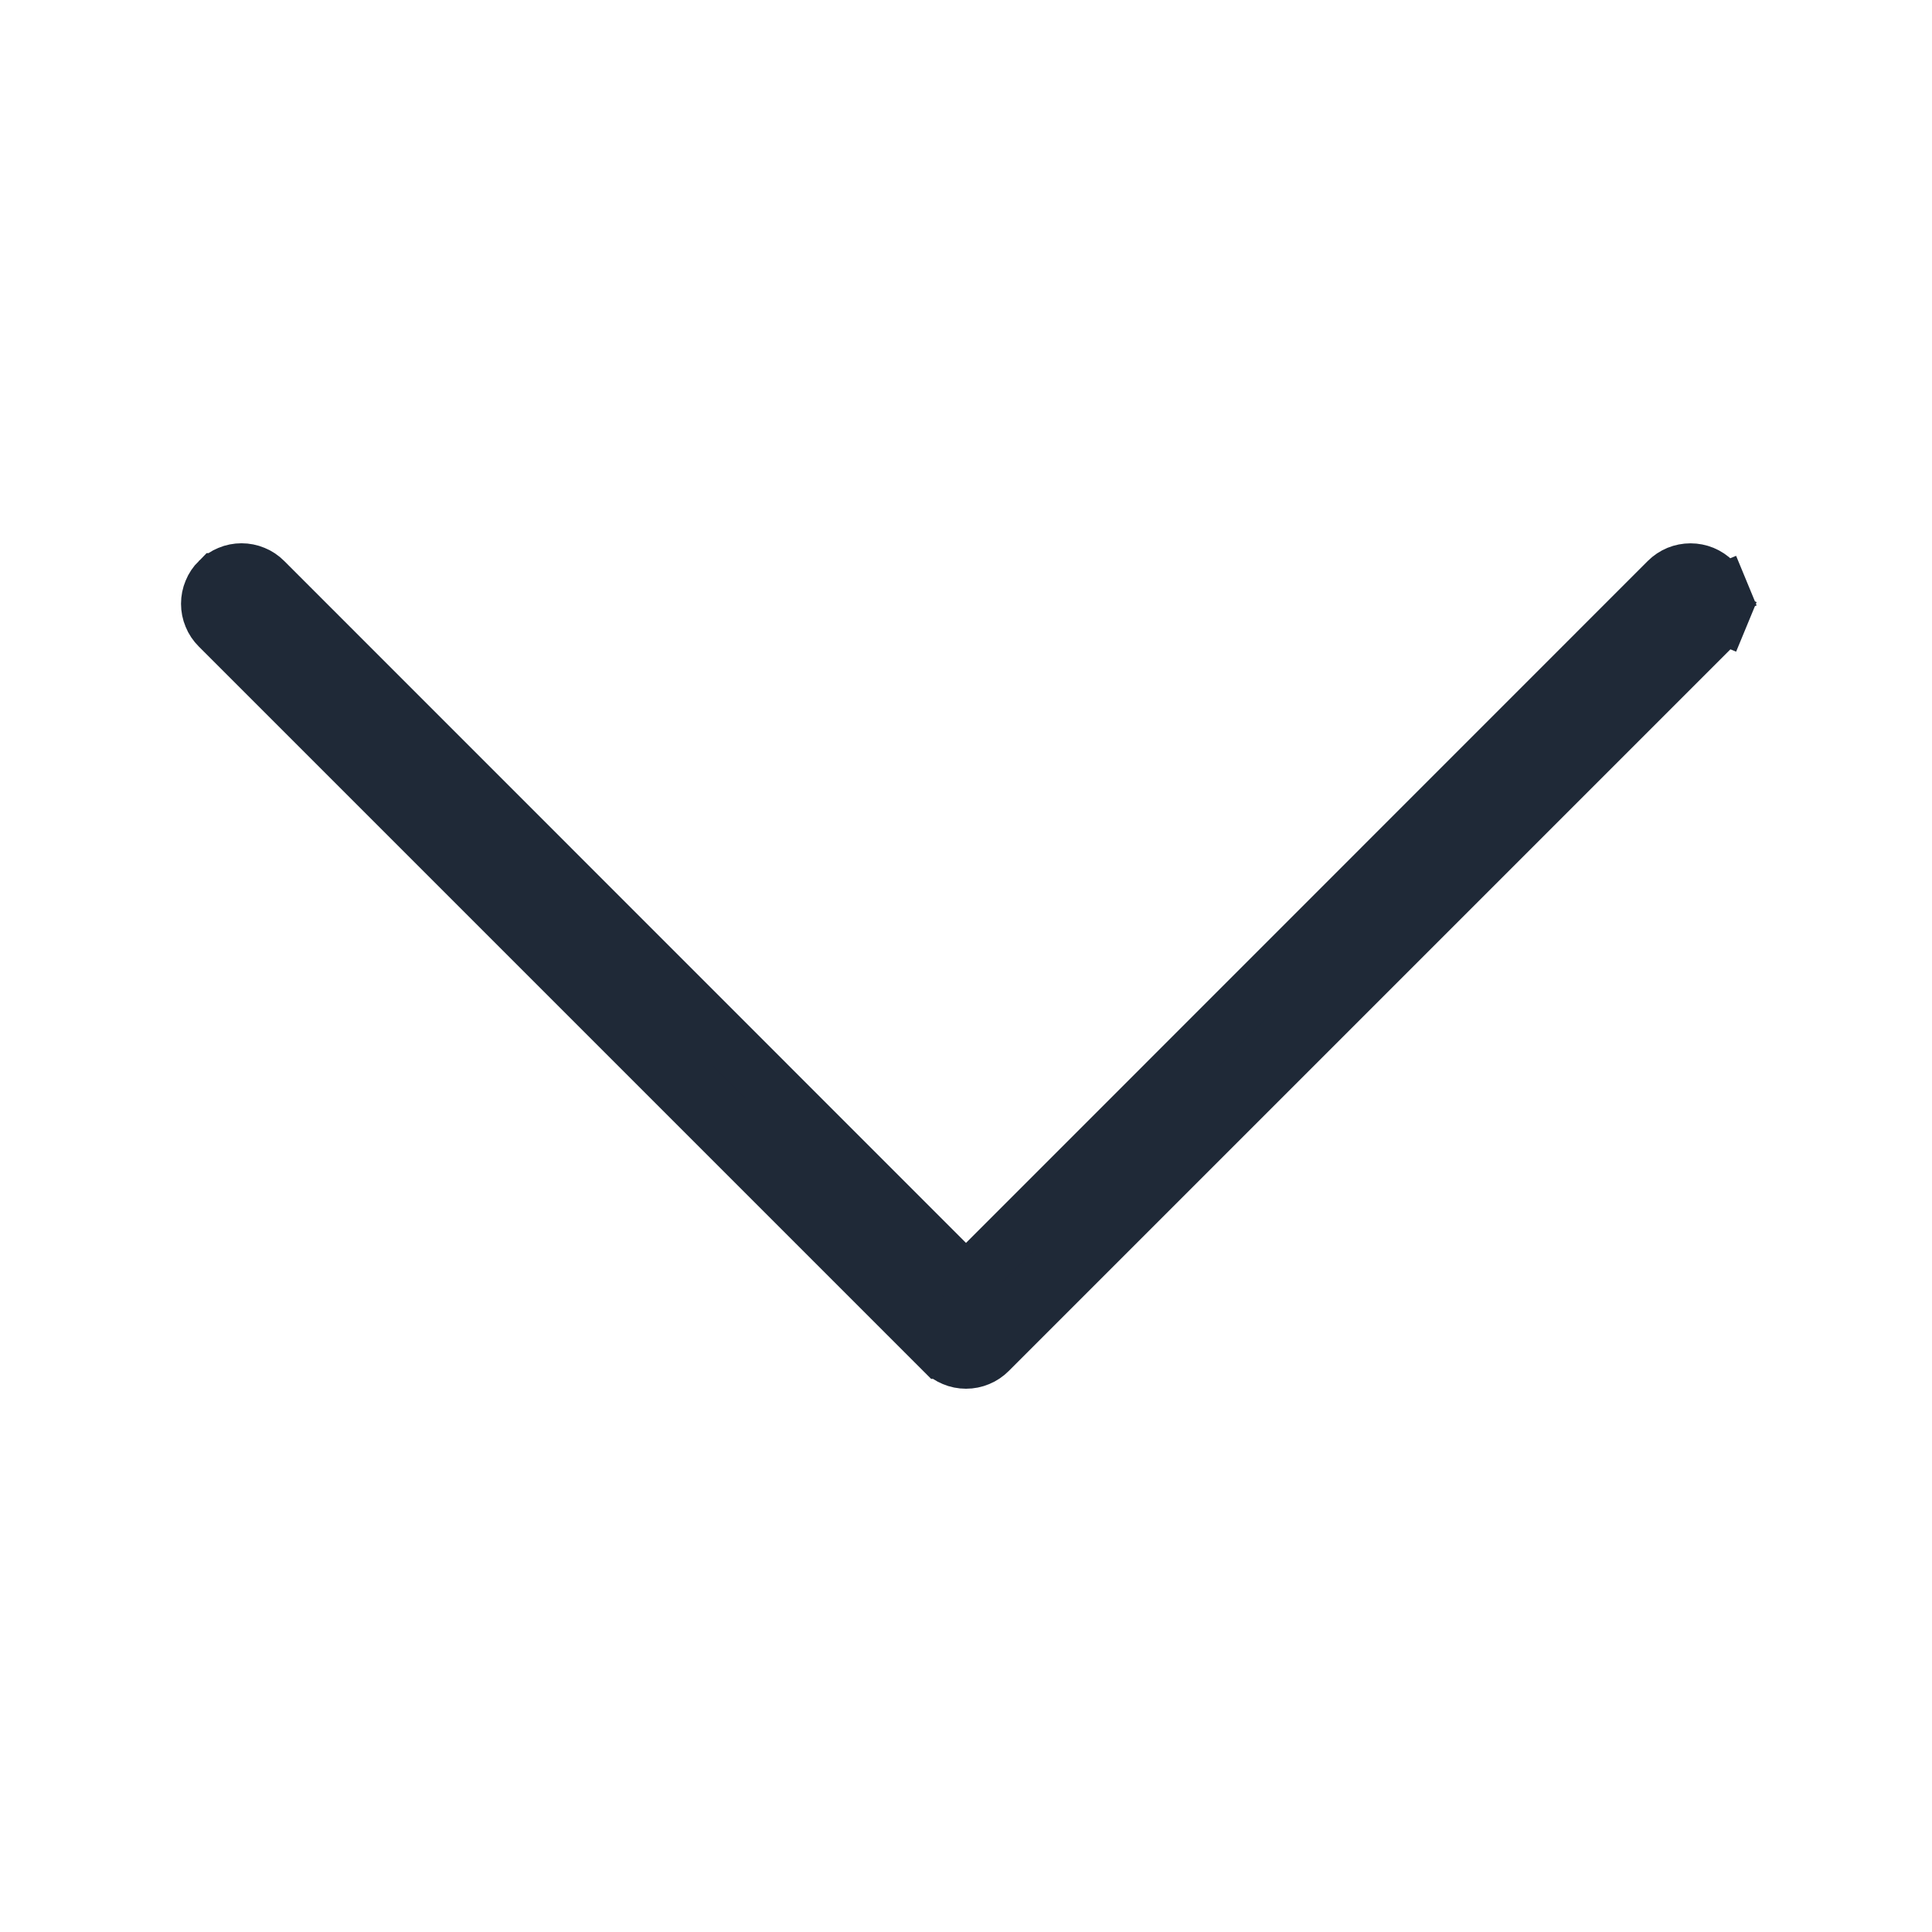 <svg width="36" height="36" viewBox="0 0 36 36" fill="none" xmlns="http://www.w3.org/2000/svg">
<path d="M4.057 10.807L4.057 10.807L4.058 10.807C4.116 10.748 4.185 10.702 4.261 10.671C4.336 10.639 4.418 10.623 4.5 10.623C4.582 10.623 4.664 10.639 4.74 10.671C4.816 10.702 4.885 10.748 4.943 10.807L4.943 10.807L17.646 23.513L18 23.866L18.354 23.513L31.057 10.807C31.115 10.749 31.184 10.703 31.26 10.671C31.336 10.64 31.418 10.624 31.5 10.624C31.582 10.624 31.664 10.64 31.74 10.671C31.816 10.703 31.885 10.749 31.943 10.807C32.001 10.865 32.047 10.934 32.079 11.01L32.541 10.819L32.079 11.01C32.11 11.086 32.127 11.168 32.127 11.25C32.127 11.332 32.11 11.414 32.079 11.49L32.541 11.681L32.079 11.49C32.047 11.566 32.001 11.635 31.943 11.693L18.443 25.193L18.443 25.193C18.384 25.252 18.316 25.298 18.24 25.329C18.164 25.361 18.082 25.377 18 25.377C17.918 25.377 17.836 25.361 17.761 25.329C17.685 25.298 17.616 25.252 17.558 25.193L17.557 25.193L4.057 11.693L4.057 11.693C3.998 11.634 3.952 11.566 3.921 11.489C3.889 11.414 3.873 11.332 3.873 11.25C3.873 11.168 3.889 11.086 3.921 11.011C3.952 10.934 3.998 10.866 4.057 10.807Z" fill="#1F2937" stroke="#1F2937"/>
</svg>

